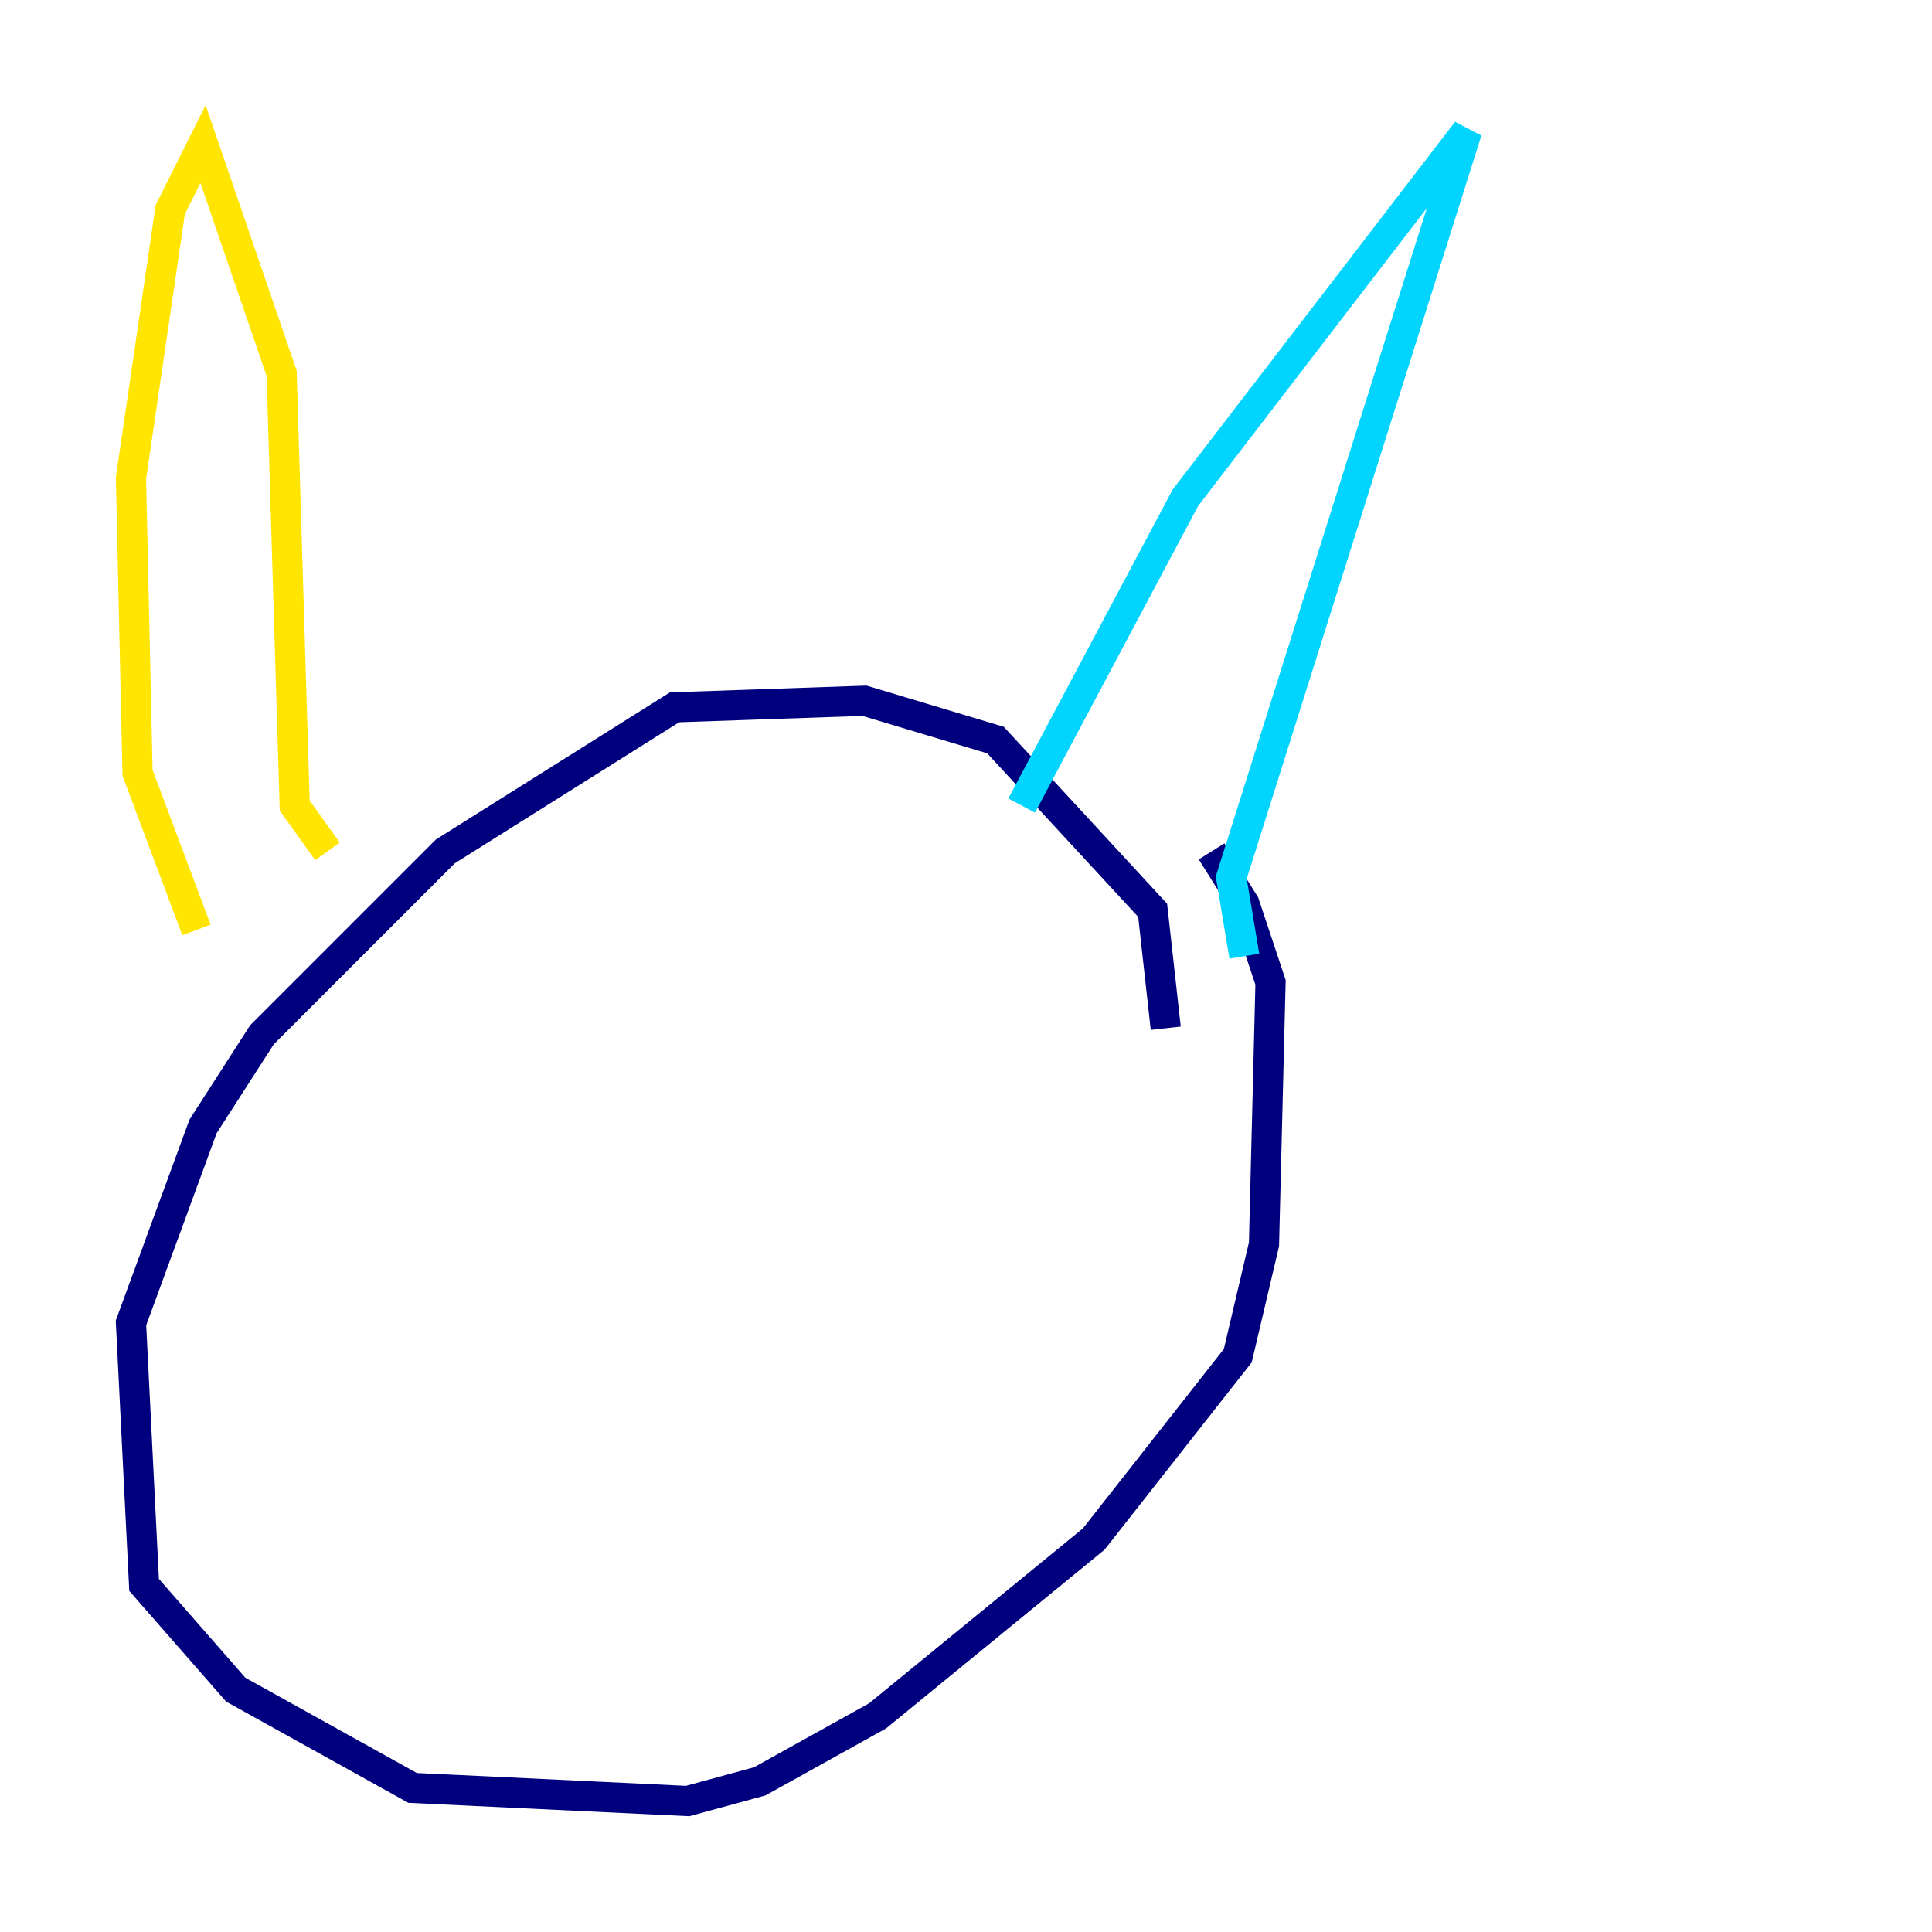 <?xml version="1.0" encoding="utf-8" ?>
<svg baseProfile="tiny" height="128" version="1.2" viewBox="0,0,128,128" width="128" xmlns="http://www.w3.org/2000/svg" xmlns:ev="http://www.w3.org/2001/xml-events" xmlns:xlink="http://www.w3.org/1999/xlink"><defs /><polyline fill="none" points="77.234,68.122 76.366,60.312 65.953,49.031 57.275,46.427 44.691,46.861 29.505,56.407 17.356,68.556 13.451,74.63 8.678,87.647 9.546,105.003 15.62,111.946 27.336,118.454 45.559,119.322 50.332,118.02 58.142,113.681 72.461,101.966 82.007,89.817 83.742,82.441 84.176,65.085 82.441,59.878 80.271,56.407" stroke="#00007f" stroke-width="2" /><polyline fill="none" points="82.441,63.349 81.573,58.142 97.193,8.678 78.536,32.976 67.688,53.37" stroke="#00d4ff" stroke-width="2" /><polyline fill="none" points="21.695,56.407 19.525,53.37 18.658,24.732 13.451,9.546 11.281,13.885 8.678,31.675 9.112,51.2 13.017,61.614" stroke="#ffe500" stroke-width="2" /><polyline fill="none" points="52.502,88.515 52.502,88.515" stroke="#7f0000" stroke-width="2" /></svg>